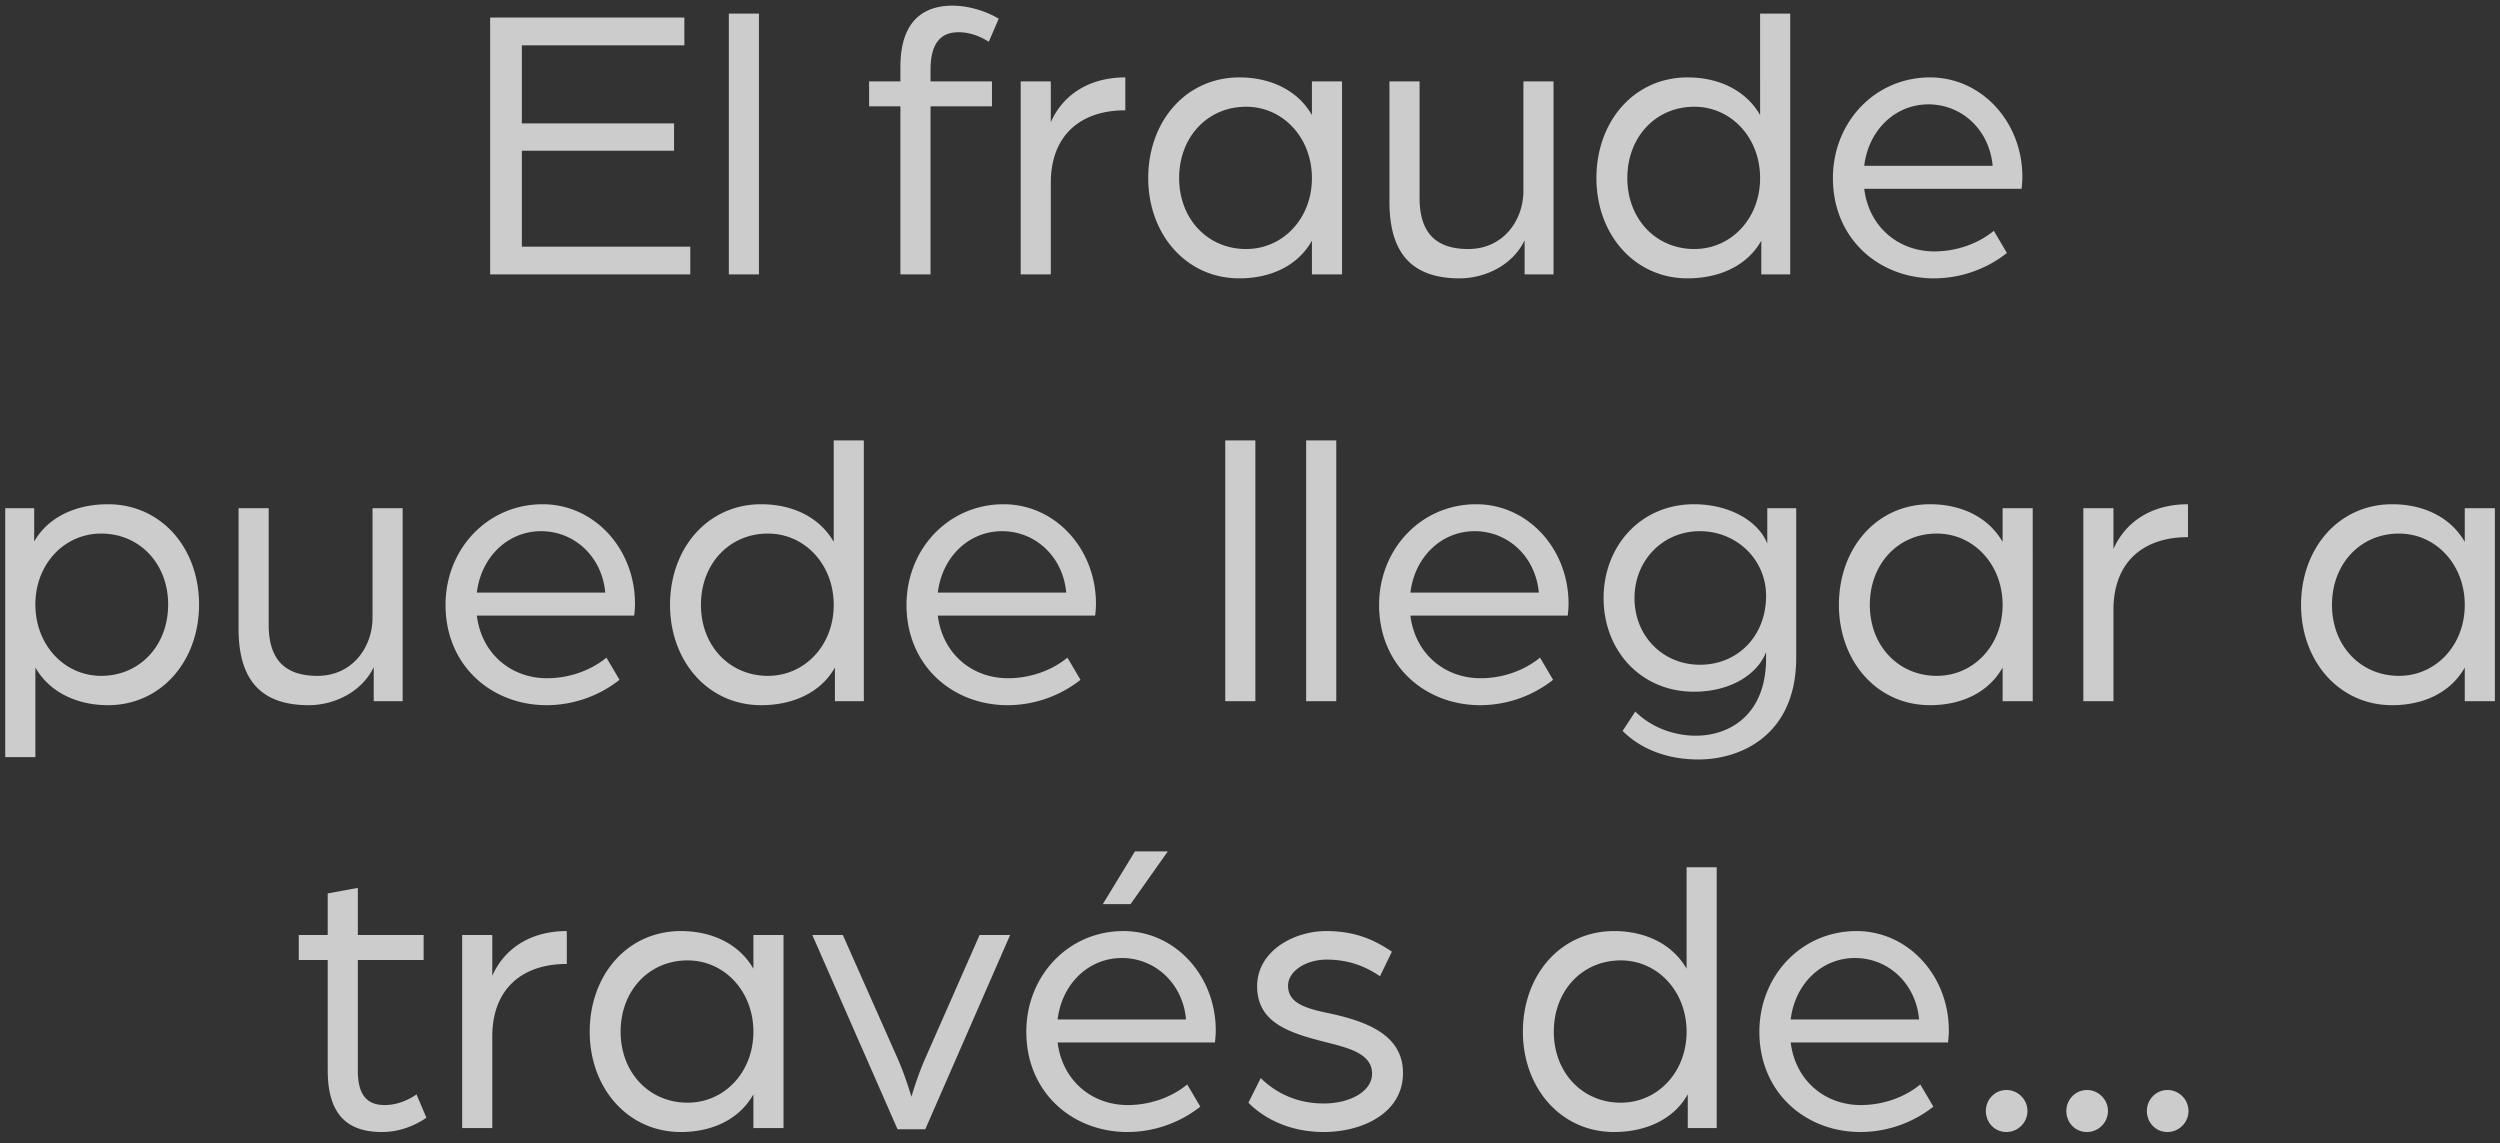 <svg width="164" height="75" viewBox="0 0 164 75" fill="none" xmlns="http://www.w3.org/2000/svg"><rect x="0" y="0" width="164" height="75" fill="#333333" stroke="none"/><path d="M32.154 18V1.152h12.74v1.82h-10.66v5.122h9.984v1.794h-9.984v6.292h11.05V18h-13.13zm15.658 0V.892h1.976V18h-1.976zm11.255 0V6.976h-2.054V5.338h2.054v-.962c0-3.146 1.664-4.004 3.406-4.004 1.248 0 2.418.468 3.042.858l-.65 1.508c-.26-.156-1.014-.624-1.976-.624-.988 0-1.846.494-1.846 2.47v.754h4.03v1.638h-4.03V18h-1.976zm7.89 0V5.338h1.976v2.678c.728-1.664 2.366-2.938 4.888-2.938v2.158c-2.964 0-4.888 1.664-4.888 4.758V18h-1.976zm14.347.26c-3.51 0-5.98-2.912-5.98-6.578 0-3.718 2.47-6.604 5.98-6.604 2.028 0 3.822.832 4.758 2.47v-2.21h1.976V18h-1.976v-2.21c-.936 1.664-2.73 2.47-4.758 2.47zm.442-1.924c2.418 0 4.316-2.002 4.316-4.654s-1.898-4.68-4.316-4.68c-2.522 0-4.394 1.976-4.394 4.68 0 2.678 1.872 4.654 4.394 4.654zM95.75 18.26c-3.12 0-4.602-1.638-4.602-5.018V5.338h1.976v7.644c0 2.366 1.144 3.354 3.198 3.354 2.288 0 3.614-1.872 3.614-3.822V5.338h1.976V18h-1.898v-2.236c-.78 1.638-2.6 2.496-4.264 2.496zm14.955 0c-3.51 0-5.98-2.912-5.98-6.578 0-3.718 2.47-6.604 5.98-6.604 2.028 0 3.822.832 4.758 2.47V.892h1.976V18h-1.898v-2.21c-.936 1.664-2.782 2.47-4.836 2.47zm.442-1.924c2.418 0 4.316-2.002 4.316-4.654s-1.898-4.68-4.316-4.68c-2.522 0-4.394 1.976-4.394 4.68 0 2.678 1.872 4.654 4.394 4.654zm15.722 1.924c-3.588 0-6.63-2.574-6.63-6.578 0-3.666 2.756-6.604 6.37-6.604 3.38 0 6.058 2.912 6.058 6.526 0 .364-.052.754-.052.78h-10.322c.312 2.522 2.262 4.108 4.602 4.108 1.43 0 2.86-.494 3.9-1.352l.858 1.456a7.748 7.748 0 01-4.784 1.664zm-4.576-7.384h8.424c-.208-2.34-2.002-4.03-4.212-4.03-2.158 0-3.926 1.664-4.212 4.03zM.344 49.666V33.338h1.899v2.184c.936-1.638 2.782-2.444 4.836-2.444 3.51 0 5.98 2.886 5.98 6.578s-2.47 6.604-5.98 6.604c-2.002 0-3.822-.832-4.758-2.47v5.876H.345zm6.293-5.33c2.522 0 4.394-1.976 4.394-4.68 0-2.678-1.872-4.654-4.394-4.654-2.418 0-4.316 2.002-4.316 4.654s1.898 4.68 4.316 4.68zm13.615 1.924c-3.12 0-4.602-1.638-4.602-5.018v-7.904h1.976v7.644c0 2.366 1.144 3.354 3.198 3.354 2.288 0 3.614-1.872 3.614-3.822v-7.176h1.976V46h-1.898v-2.236c-.78 1.638-2.6 2.496-4.264 2.496zm15.605 0c-3.588 0-6.63-2.574-6.63-6.578 0-3.666 2.756-6.604 6.37-6.604 3.38 0 6.058 2.912 6.058 6.526 0 .364-.052.754-.052.78H31.281c.312 2.522 2.262 4.108 4.602 4.108 1.43 0 2.86-.494 3.9-1.352l.858 1.456a7.748 7.748 0 01-4.784 1.664zm-4.576-7.384h8.424c-.208-2.34-2.002-4.03-4.212-4.03-2.158 0-3.926 1.664-4.212 4.03zm18.653 7.384c-3.51 0-5.98-2.912-5.98-6.578 0-3.718 2.47-6.604 5.98-6.604 2.028 0 3.822.832 4.758 2.47v-6.656h1.976V46H54.77v-2.21c-.936 1.664-2.782 2.47-4.836 2.47zm.442-1.924c2.418 0 4.316-2.002 4.316-4.654s-1.898-4.68-4.316-4.68c-2.522 0-4.394 1.976-4.394 4.68 0 2.678 1.872 4.654 4.394 4.654zm15.721 1.924c-3.588 0-6.63-2.574-6.63-6.578 0-3.666 2.756-6.604 6.37-6.604 3.38 0 6.058 2.912 6.058 6.526 0 .364-.052.754-.052.78H61.521c.312 2.522 2.262 4.108 4.602 4.108 1.43 0 2.86-.494 3.9-1.352l.858 1.456a7.748 7.748 0 01-4.784 1.664zm-4.576-7.384h8.424c-.208-2.34-2.002-4.03-4.212-4.03-2.158 0-3.926 1.664-4.212 4.03zM80.376 46V28.892h1.976V46h-1.976zm5.307 0V28.892h1.976V46h-1.976zm11.416.26c-3.588 0-6.63-2.574-6.63-6.578 0-3.666 2.756-6.604 6.37-6.604 3.38 0 6.058 2.912 6.058 6.526 0 .364-.052.754-.052.78H92.523c.312 2.522 2.262 4.108 4.602 4.108 1.43 0 2.86-.494 3.9-1.352l.858 1.456a7.747 7.747 0 01-4.784 1.664zm-4.576-7.384h8.424c-.208-2.34-2.002-4.03-4.212-4.03-2.158 0-3.926 1.664-4.212 4.03zm18.887 10.946c-2.028 0-3.77-.676-4.966-1.872l.832-1.274c1.014 1.014 2.496 1.586 3.978 1.586 2.158 0 4.602-1.326 4.602-5.07v-.416c-.546 1.43-2.288 2.6-4.732 2.6-3.484 0-5.928-2.704-5.928-6.136s2.444-6.162 5.928-6.162c2.184 0 4.16.988 4.81 2.574v-2.314h1.898v9.802c0 5.096-3.64 6.682-6.422 6.682zm.104-6.214c2.47 0 4.342-1.872 4.342-4.524 0-2.392-1.95-4.238-4.342-4.238-2.418 0-4.29 1.898-4.29 4.394 0 2.496 1.872 4.368 4.29 4.368zm15.099 2.652c-3.51 0-5.98-2.912-5.98-6.578 0-3.718 2.47-6.604 5.98-6.604 2.028 0 3.822.832 4.758 2.47v-2.21h1.976V46h-1.976v-2.21c-.936 1.664-2.73 2.47-4.758 2.47zm.442-1.924c2.418 0 4.316-2.002 4.316-4.654s-1.898-4.68-4.316-4.68c-2.522 0-4.394 1.976-4.394 4.68 0 2.678 1.872 4.654 4.394 4.654zM136.667 46V33.338h1.976v2.678c.728-1.664 2.366-2.938 4.888-2.938v2.158c-2.964 0-4.888 1.664-4.888 4.758V46h-1.976zm20.263.26c-3.51 0-5.98-2.912-5.98-6.578 0-3.718 2.47-6.604 5.98-6.604 2.028 0 3.822.832 4.758 2.47v-2.21h1.976V46h-1.976v-2.21c-.936 1.664-2.73 2.47-4.758 2.47zm.442-1.924c2.418 0 4.316-2.002 4.316-4.654s-1.898-4.68-4.316-4.68c-2.522 0-4.394 1.976-4.394 4.68 0 2.678 1.872 4.654 4.394 4.654zM25.06 74.26c-2.236 0-3.562-1.092-3.562-4.056v-7.228H19.6v-1.638h1.898v-2.73l1.976-.364v3.094h4.316v1.638h-4.316v7.28c0 1.742.754 2.236 1.768 2.236 1.17 0 2.08-.702 2.08-.702l.65 1.534c-.494.338-1.534.936-2.912.936zm5.258-.26V61.338h1.976v2.678c.728-1.664 2.366-2.938 4.888-2.938v2.158c-2.964 0-4.888 1.664-4.888 4.758V74h-1.976zm14.347.26c-3.51 0-5.98-2.912-5.98-6.578 0-3.718 2.47-6.604 5.98-6.604 2.028 0 3.822.832 4.758 2.47v-2.21h1.976V74h-1.976v-2.21c-.936 1.664-2.73 2.47-4.758 2.47zm.442-1.924c2.418 0 4.316-2.002 4.316-4.654s-1.898-4.68-4.316-4.68c-2.522 0-4.394 1.976-4.394 4.68 0 2.678 1.872 4.654 4.394 4.654zm13.772 1.742l-5.59-12.74h2.002l3.588 8.086c.52 1.17.91 2.522.91 2.522s.39-1.352.91-2.522l3.562-8.086h2.002l-5.564 12.74h-1.82zM72.344 59.31l2.106-3.458h2.158l-2.444 3.458h-1.82zm1.612 14.95c-3.588 0-6.63-2.574-6.63-6.578 0-3.666 2.756-6.604 6.37-6.604 3.38 0 6.058 2.912 6.058 6.526 0 .364-.052.754-.052.78H69.38c.312 2.522 2.262 4.108 4.602 4.108 1.43 0 2.86-.494 3.9-1.352l.858 1.456a7.748 7.748 0 01-4.784 1.664zm-4.576-7.384h8.424c-.208-2.34-2.002-4.03-4.212-4.03-2.158 0-3.926 1.664-4.212 4.03zm17.456 7.384c-2.574 0-4.212-1.17-4.94-1.924l.806-1.612c.936.91 2.288 1.664 4.134 1.664 1.742 0 3.172-.806 3.172-1.95 0-1.326-1.534-1.69-3.068-2.08-2.34-.598-4.472-1.248-4.472-3.666 0-2.288 2.392-3.614 4.524-3.614 1.742 0 3.016.468 4.316 1.352l-.78 1.612c-1.066-.728-2.184-1.092-3.51-1.092-1.3 0-2.522.728-2.522 1.716 0 1.248 1.404 1.534 2.886 1.846 2.288.52 4.654 1.378 4.654 3.874 0 2.678-2.73 3.874-5.2 3.874zm19.046 0c-3.51 0-5.98-2.912-5.98-6.578 0-3.718 2.47-6.604 5.98-6.604 2.028 0 3.822.832 4.758 2.47v-6.656h1.976V74h-1.898v-2.21c-.936 1.664-2.782 2.47-4.836 2.47zm.442-1.924c2.418 0 4.316-2.002 4.316-4.654s-1.898-4.68-4.316-4.68c-2.522 0-4.394 1.976-4.394 4.68 0 2.678 1.872 4.654 4.394 4.654zm15.721 1.924c-3.588 0-6.63-2.574-6.63-6.578 0-3.666 2.756-6.604 6.37-6.604 3.38 0 6.058 2.912 6.058 6.526 0 .364-.052.754-.052.78h-10.322c.312 2.522 2.262 4.108 4.602 4.108 1.43 0 2.86-.494 3.9-1.352l.858 1.456a7.748 7.748 0 01-4.784 1.664zm-4.576-7.384h8.424c-.208-2.34-2.002-4.03-4.212-4.03-2.158 0-3.926 1.664-4.212 4.03zm14.155 7.384c-.78 0-1.352-.624-1.352-1.378 0-.754.598-1.378 1.352-1.378.754 0 1.378.624 1.378 1.378 0 .754-.624 1.378-1.378 1.378zm5.281 0c-.78 0-1.352-.624-1.352-1.378 0-.754.598-1.378 1.352-1.378.754 0 1.378.624 1.378 1.378 0 .754-.624 1.378-1.378 1.378zm5.282 0c-.78 0-1.352-.624-1.352-1.378 0-.754.598-1.378 1.352-1.378.754 0 1.378.624 1.378 1.378 0 .754-.624 1.378-1.378 1.378z" fill="#fff" fill-opacity=".75"/></svg>